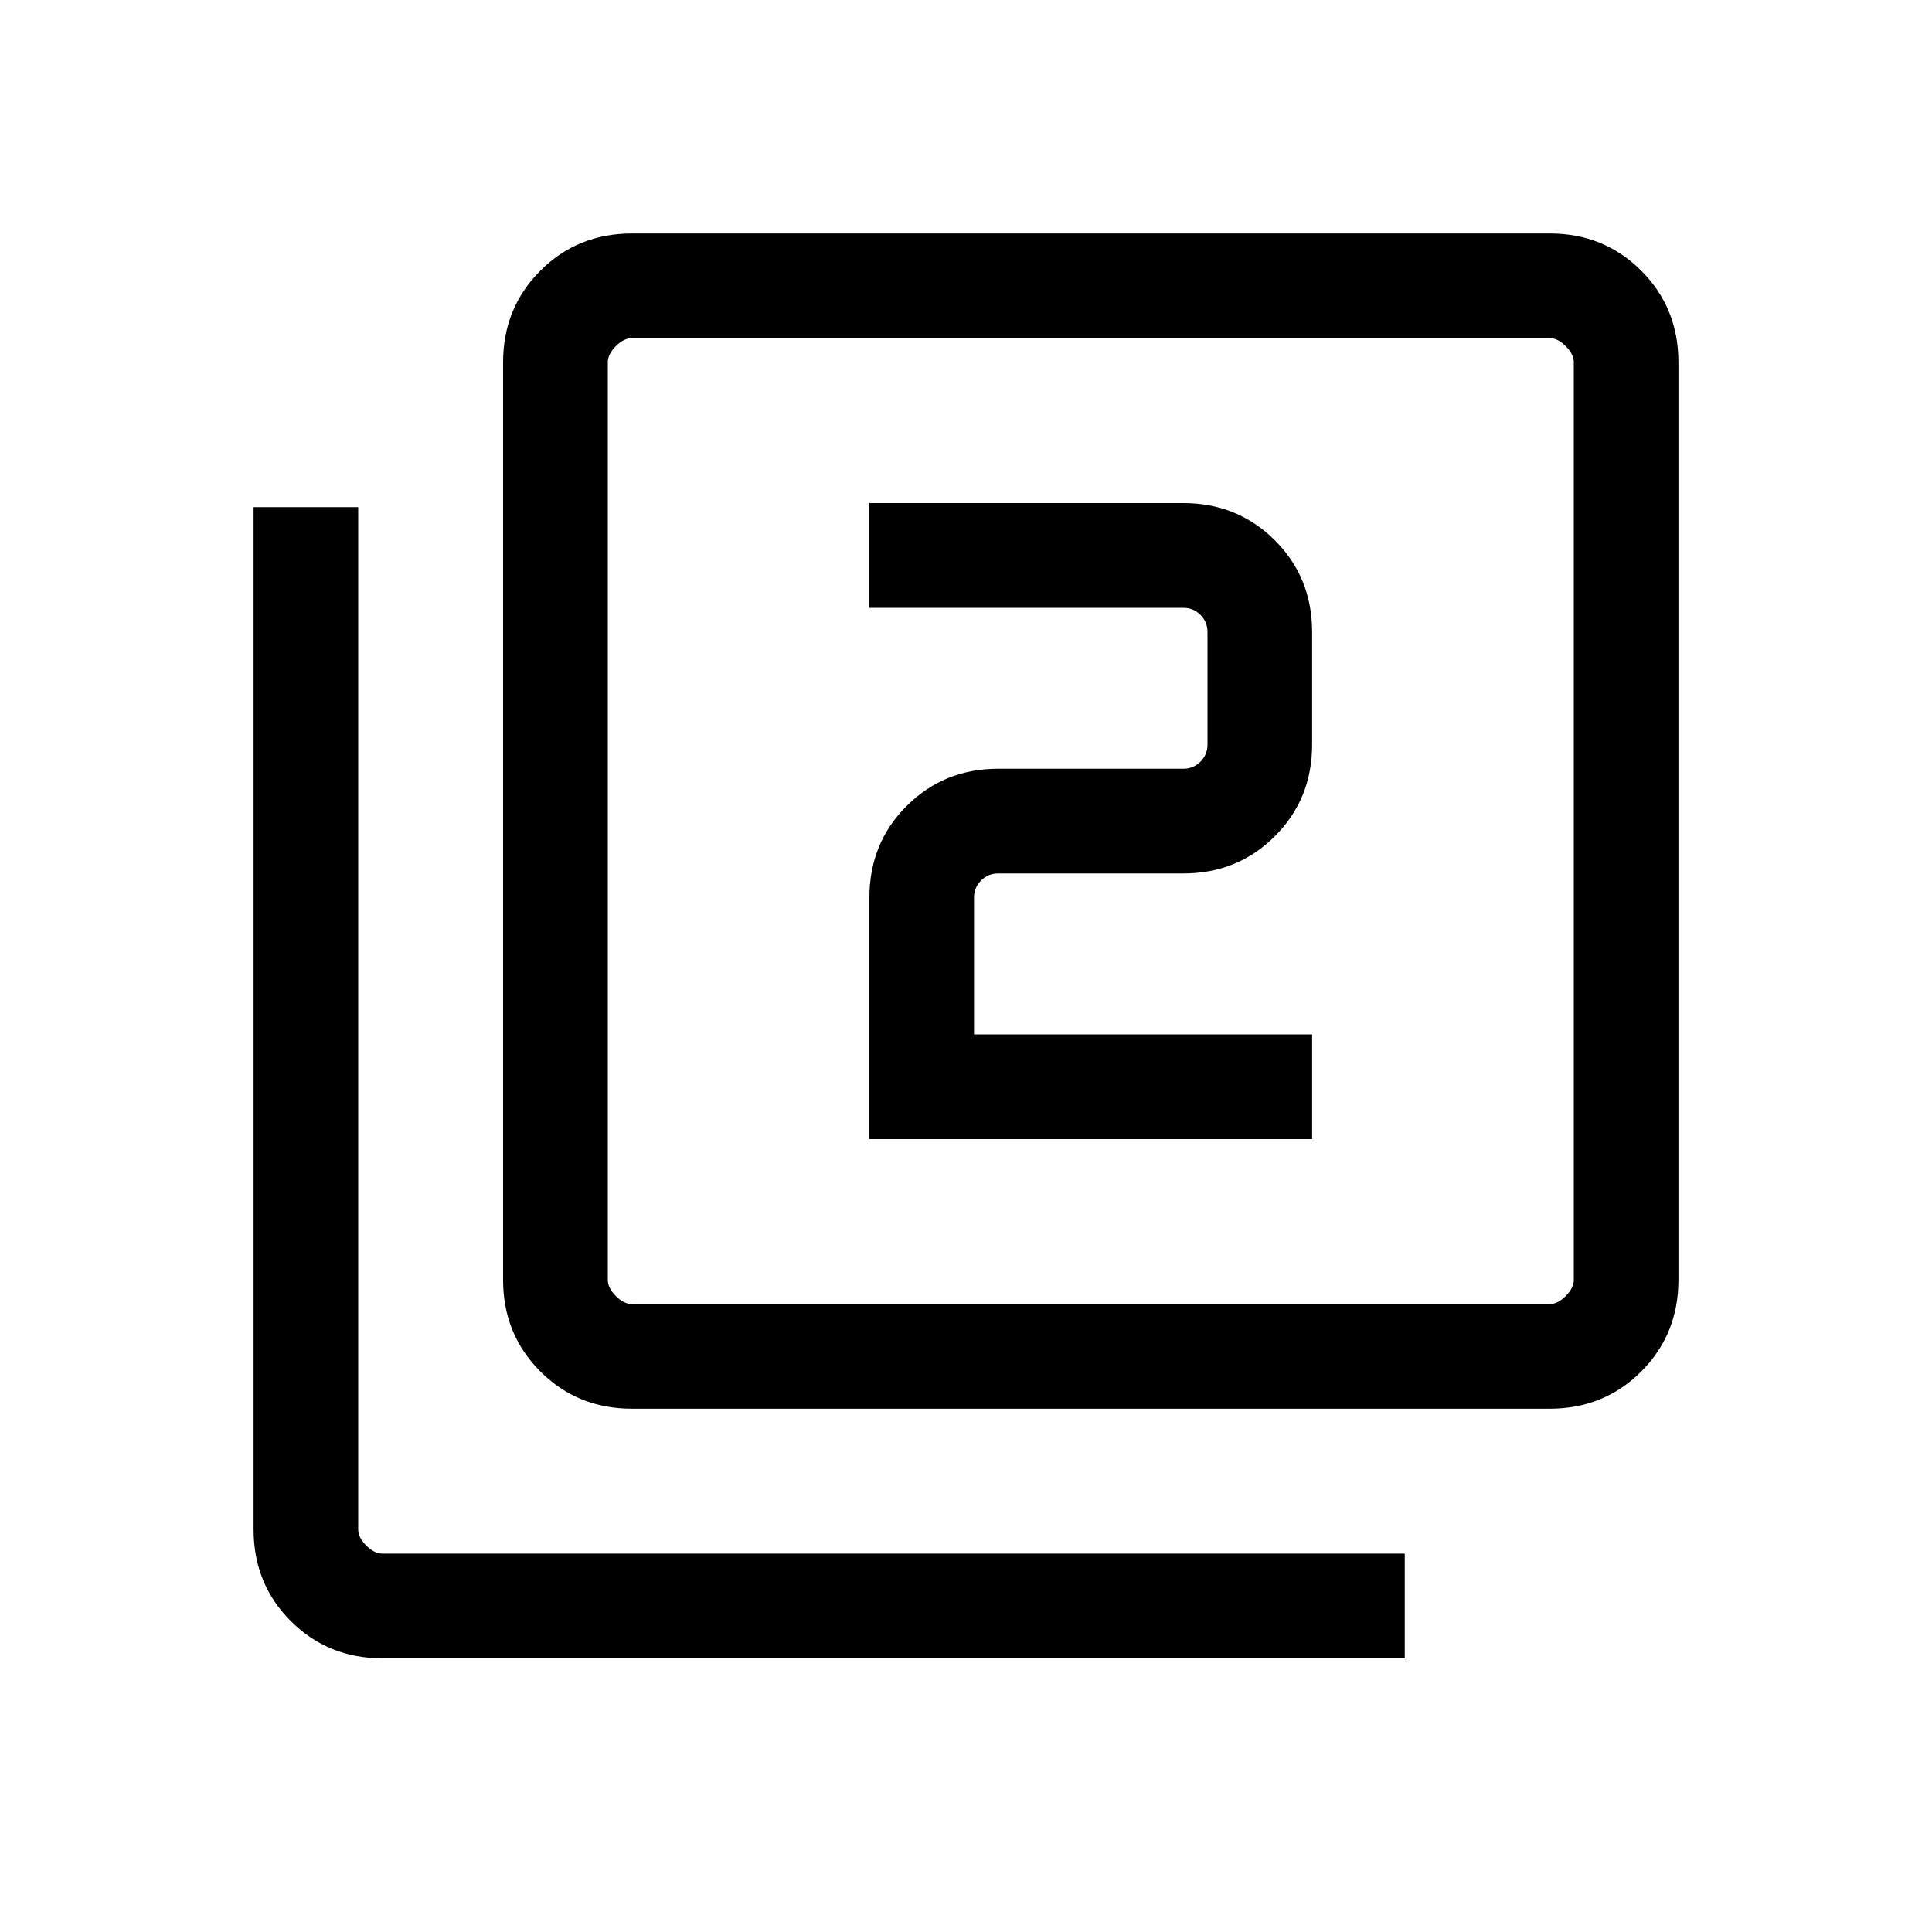 <svg xmlns="http://www.w3.org/2000/svg" height="20" width="20"><path d="M9 11.792h4.583v-1.084h-3.5V9.292q0-.104.073-.177t.177-.073h1.917q.562 0 .948-.386.385-.385.385-.948V6.542q0-.563-.385-.948-.386-.386-.948-.386H9v1.084h3.25q.104 0 .177.073t.073.177v1.166q0 .104-.073.177t-.177.073h-1.917q-.562 0-.948.386Q9 8.729 9 9.292Zm-2.458 2.791q-.563 0-.948-.385-.386-.386-.386-.948v-9.5q0-.562.386-.948.385-.385.948-.385h9.5q.562 0 .948.385.385.386.385.948v9.5q0 .562-.385.948-.386.385-.948.385Zm0-1.083h9.5q.083 0 .166-.083.084-.084.084-.167v-9.5q0-.083-.084-.167-.083-.083-.166-.083h-9.5q-.084 0-.167.083-.083.084-.083.167v9.5q0 .083.083.167.083.083.167.083Zm-2.584 3.667q-.562 0-.948-.386-.385-.385-.385-.948V5.25h1.083v10.583q0 .084.084.167.083.083.166.083h10.584v1.084ZM6.292 3.5v10-10Z"/></svg>